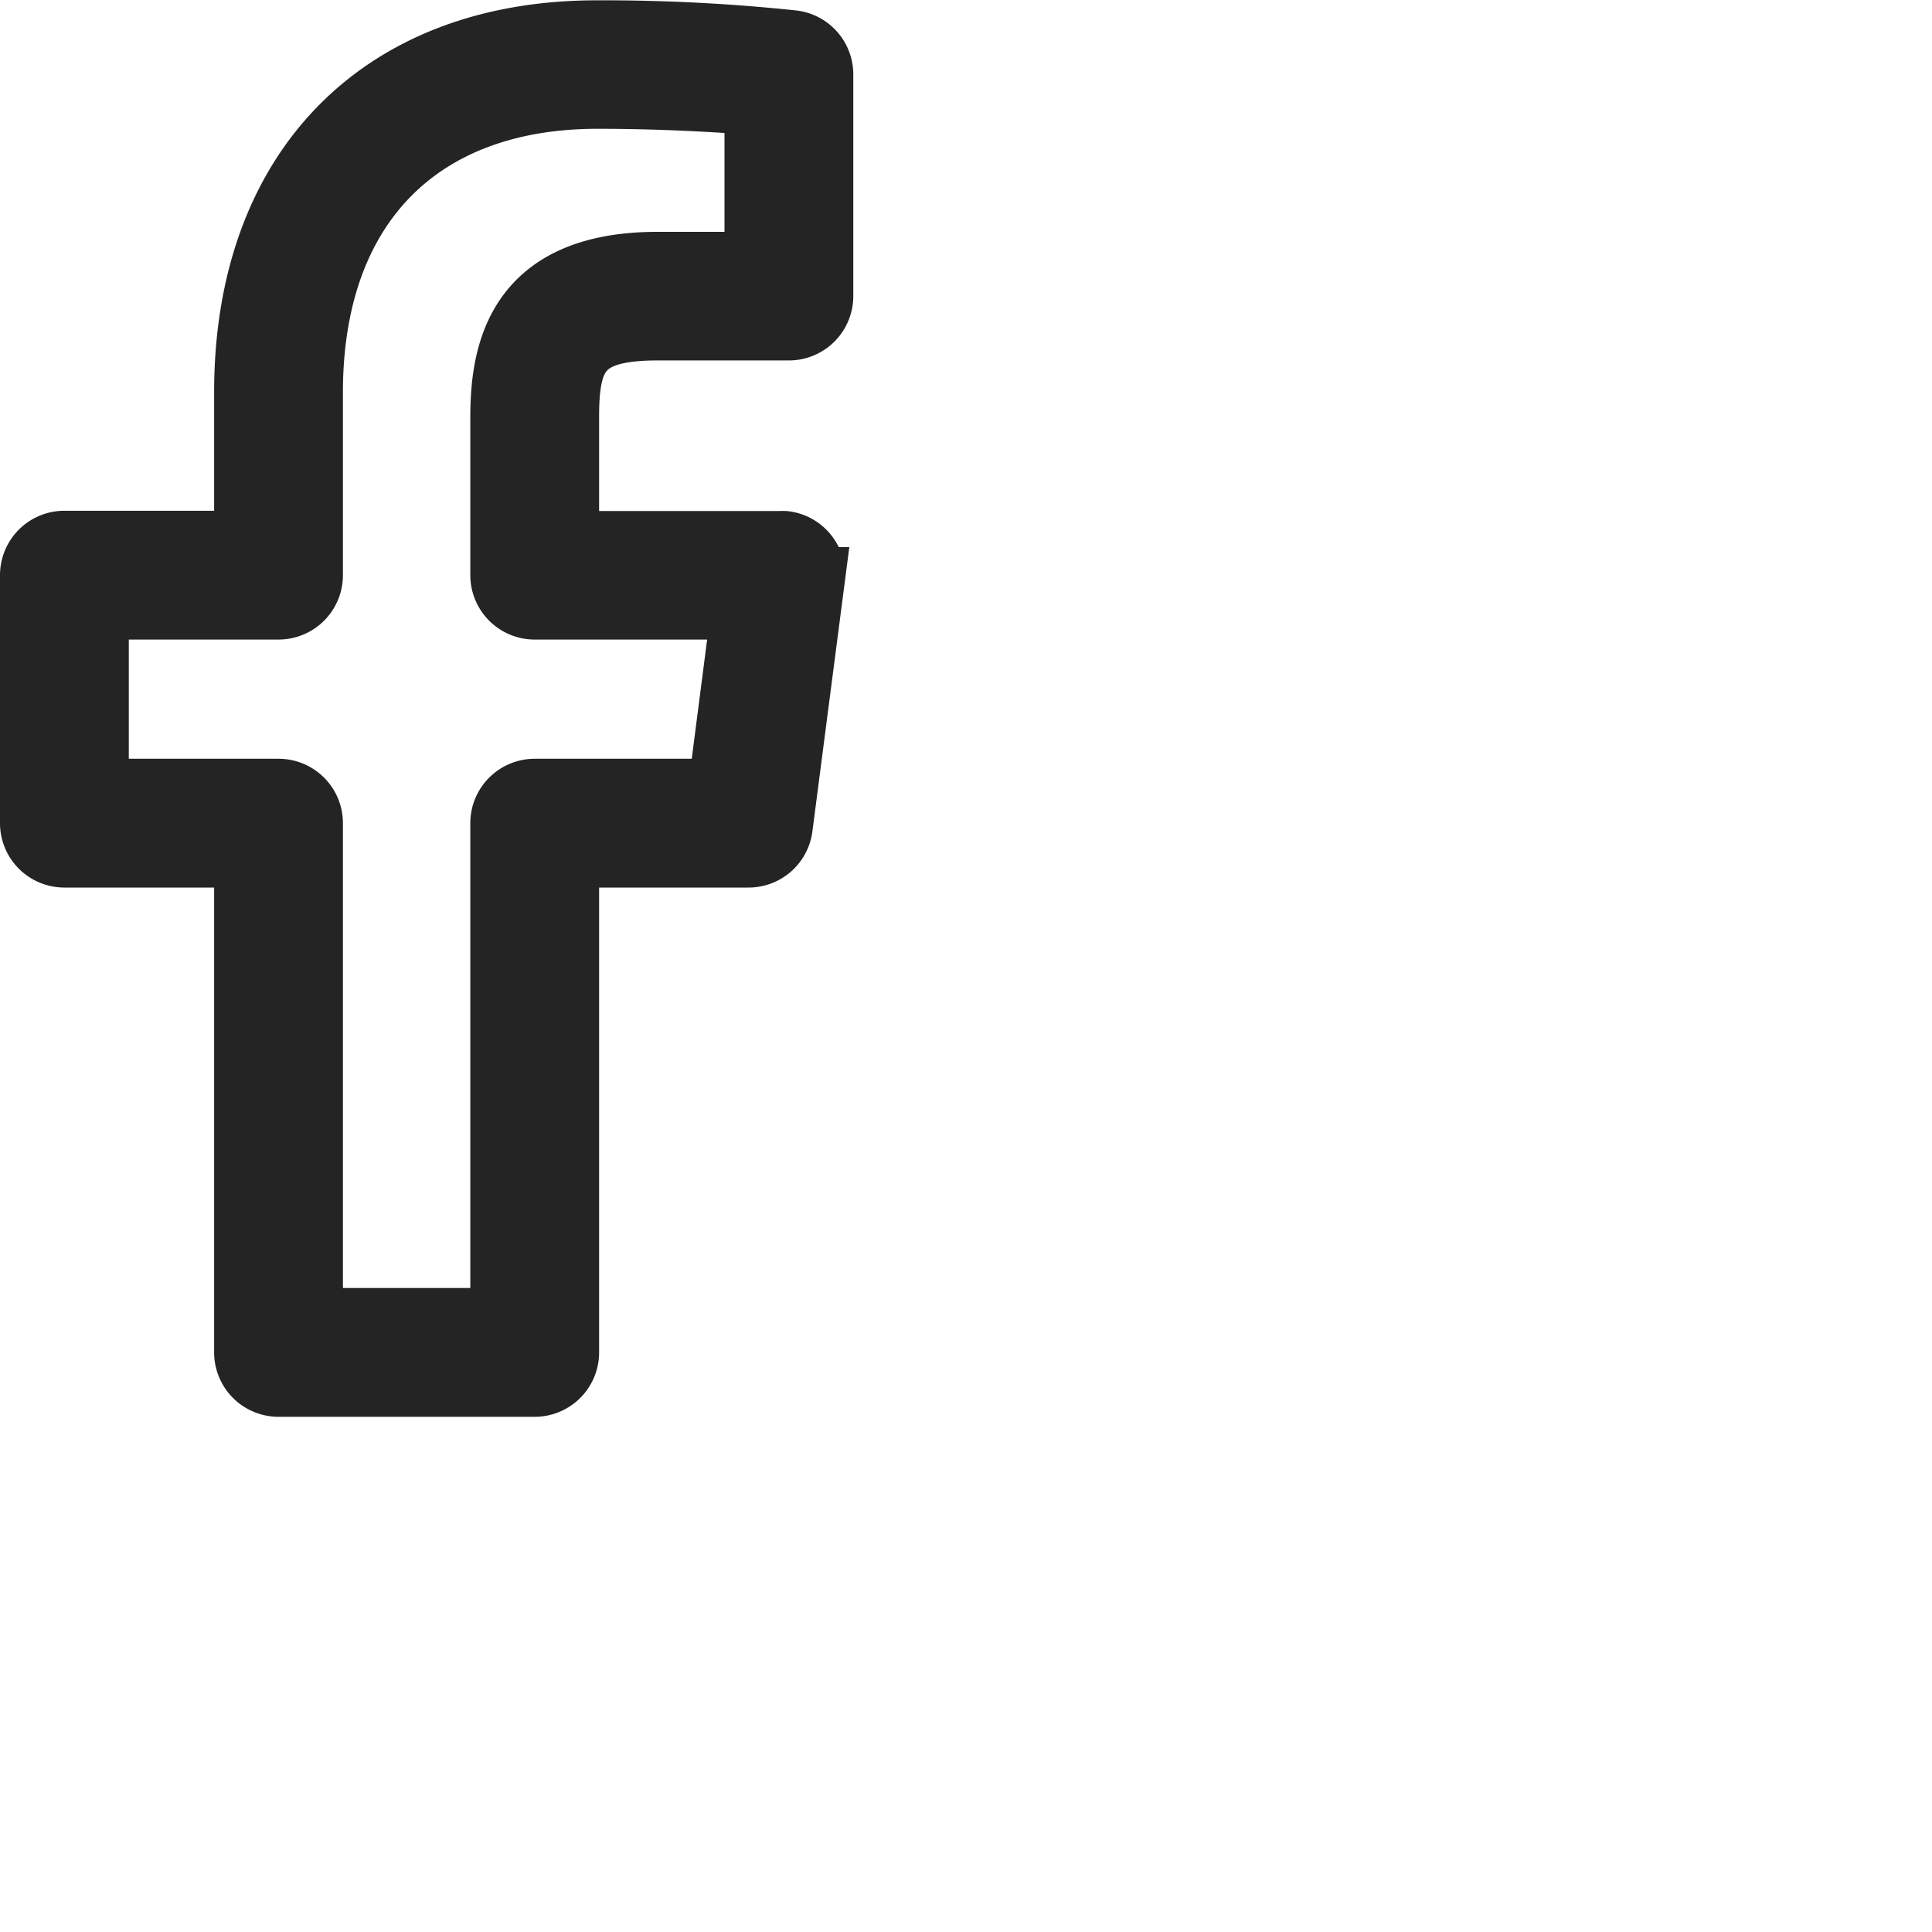 <svg xmlns="http://www.w3.org/2000/svg" width="30" height="30" viewBox="0 0 30 30">
  <path id="facebook"
    d="M17.99,1.6a27.982,27.982,0,0,0-3.037-.155C11.59,1.44,9.5,3.582,9.5,7.03V9.371H6.675a.5.5,0,0,0-.5.5v3.851a.5.5,0,0,0,.5.5H9.5V21.94a.5.5,0,0,0,.5.5h3.978a.5.5,0,0,0,.5-.5V14.222h2.816a.5.5,0,0,0,.5-.436l.5-3.851a.5.5,0,0,0-.431-.56.505.505,0,0,0-.065,0H14.478V7.412c0-.97.2-1.375,1.408-1.375h2.039a.5.5,0,0,0,.5-.5V2.092A.5.5,0,0,0,17.99,1.6Zm-.565,3.44H15.886c-2.158,0-2.408,1.355-2.408,2.375V9.871a.5.5,0,0,0,.5.5h3.246l-.368,2.851H13.978a.5.5,0,0,0-.5.5V21.44H10.5V13.722a.5.5,0,0,0-.5-.5H7.175V10.371H10a.5.5,0,0,0,.5-.5V7.03c0-2.874,1.665-4.59,4.453-4.59,1.009,0,1.92.055,2.472.1Z"
    transform="translate(-5.675 -0.94)" fill="#242424" stroke="#242424" stroke-width="1" />
</svg>